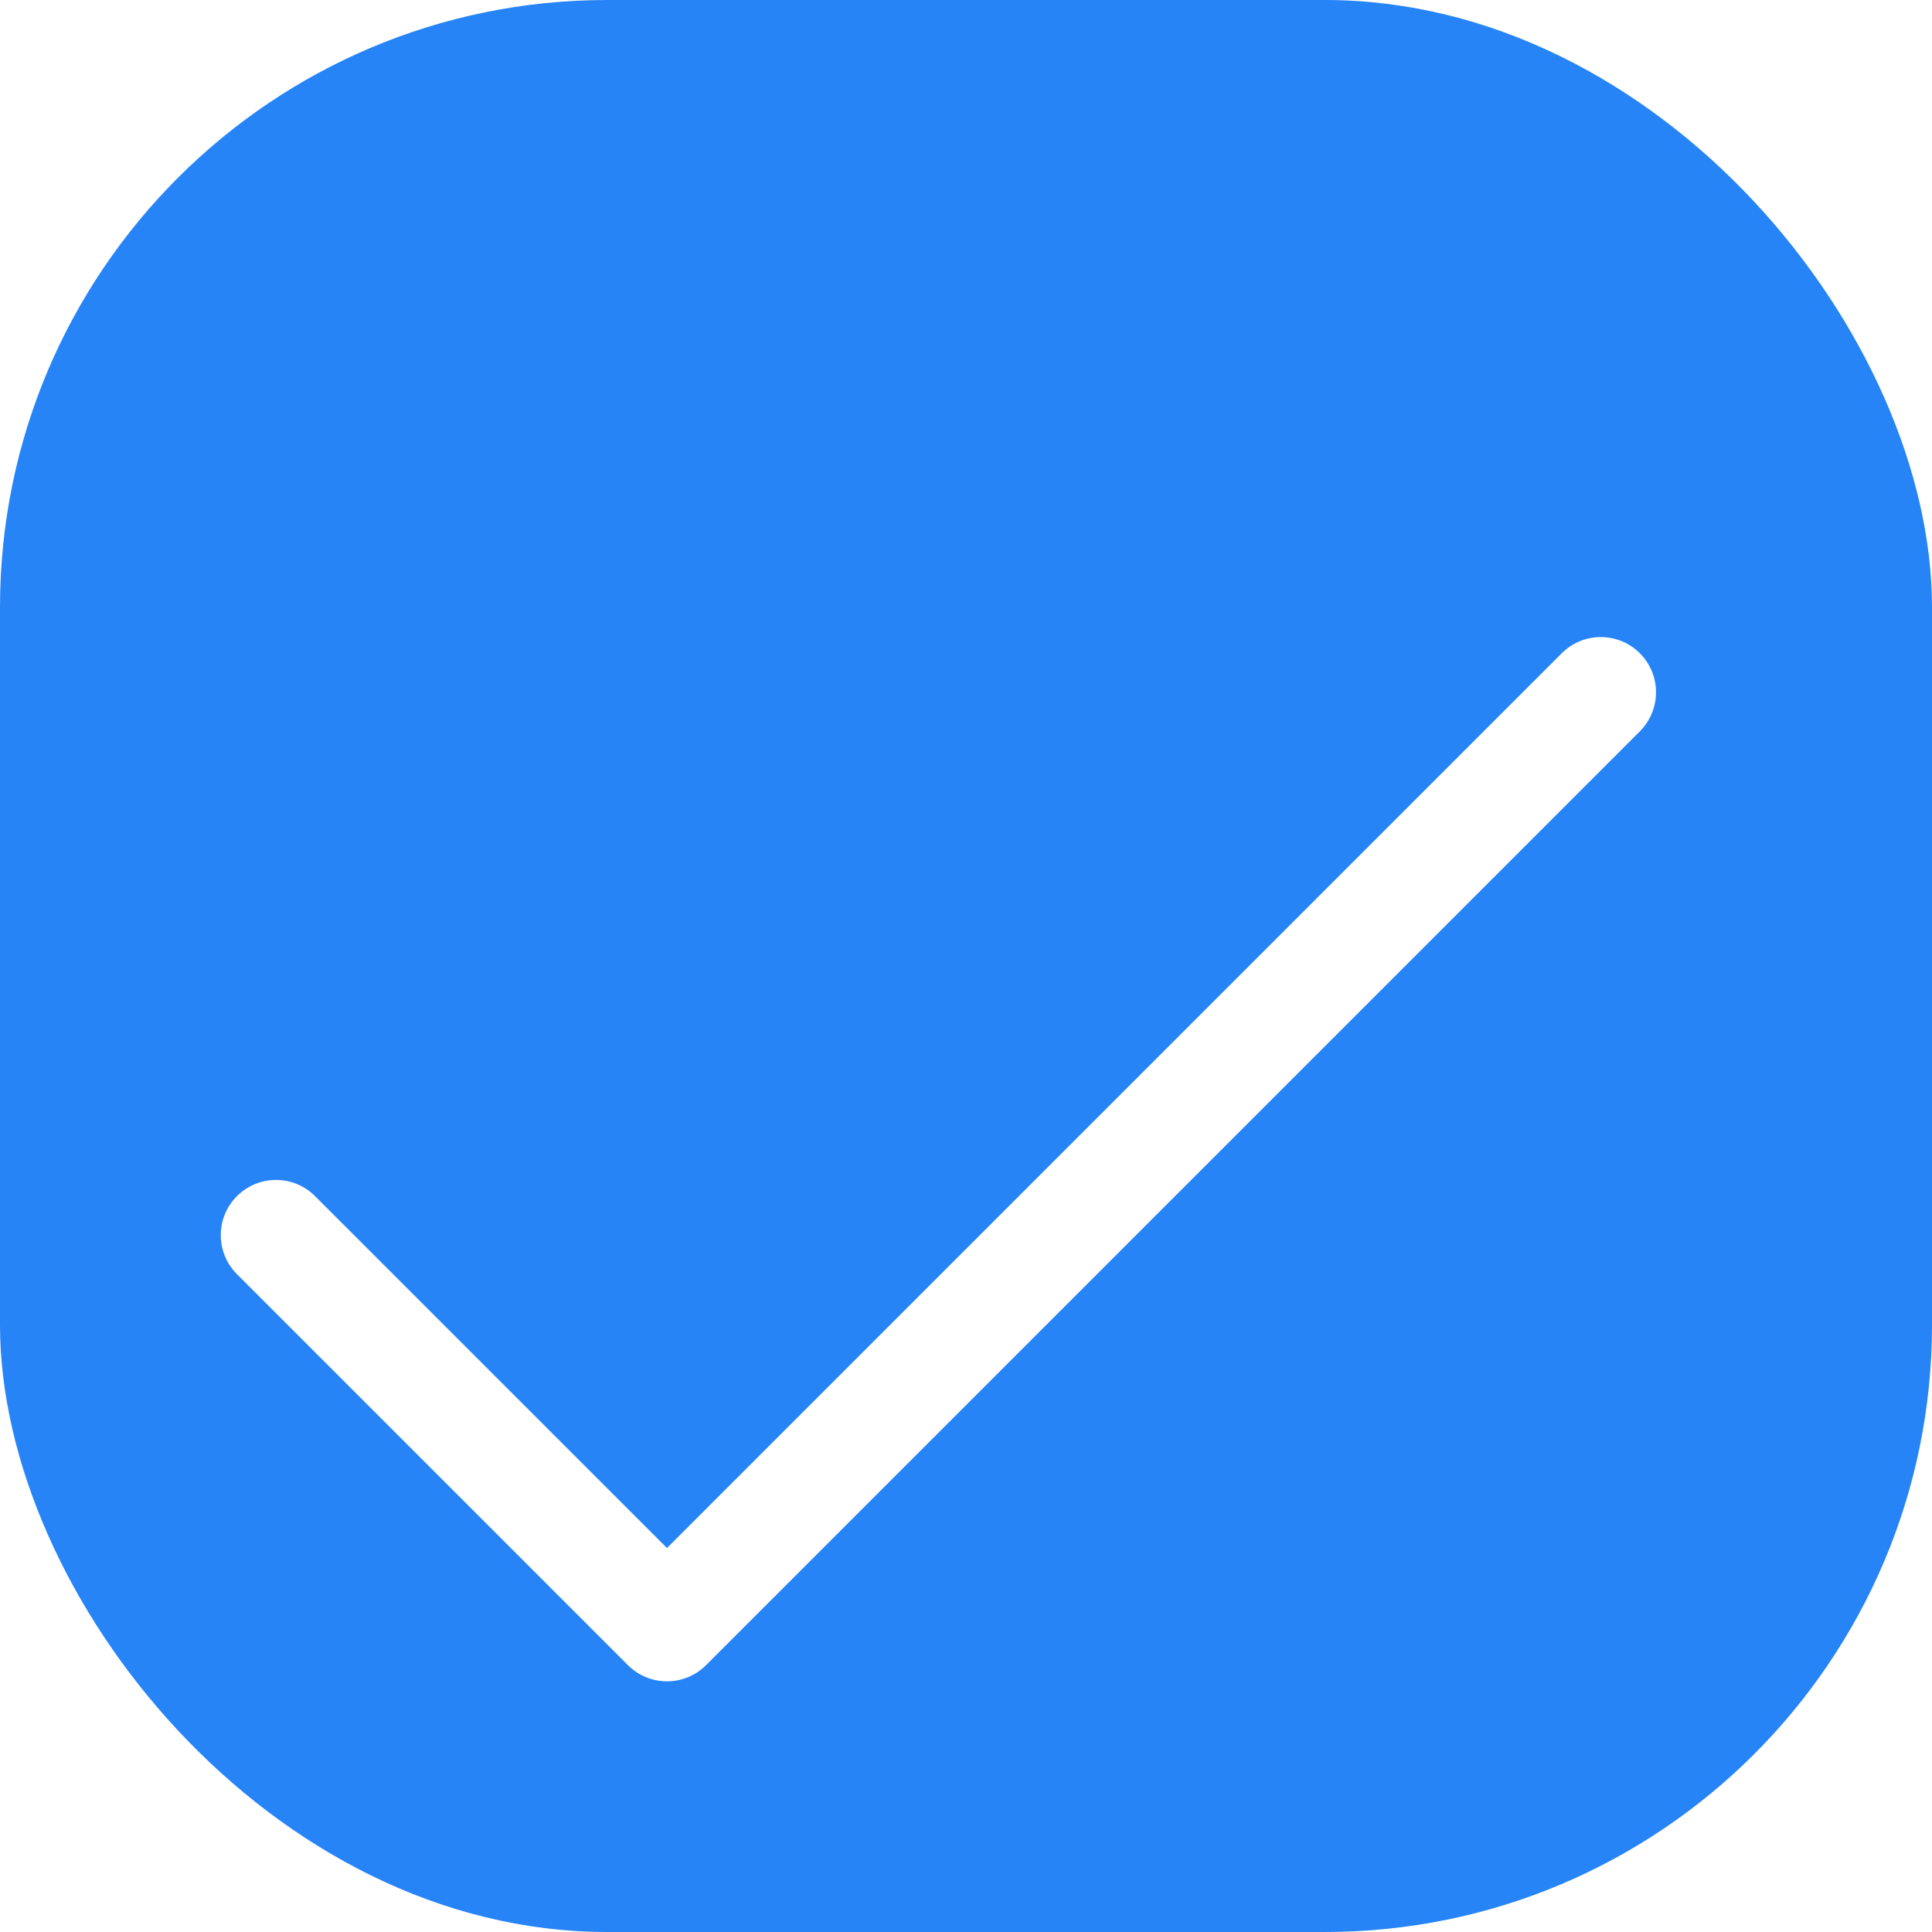 <svg width="35" height="35" viewBox="0 0 35 35" fill="none" xmlns="http://www.w3.org/2000/svg">
<rect width="35" height="35" rx="11" fill="#2684F7"/>
<g filter="url(#filter0_d_71:2)">
<path d="M29.707 7.834C29.317 7.444 28.683 7.444 28.293 7.834L12.083 24.044L5.707 17.669C5.317 17.278 4.683 17.278 4.293 17.669C3.902 18.059 3.902 18.692 4.293 19.083L11.376 26.166C11.766 26.556 12.4 26.556 12.79 26.166L29.707 9.249C30.098 8.858 30.098 8.225 29.707 7.834Z" fill="white"/>
</g>
<defs>
<filter id="filter0_d_71:2" x="0" y="4" width="34" height="34" filterUnits="userSpaceOnUse" color-interpolation-filters="sRGB">
<feFlood flood-opacity="0" result="BackgroundImageFix"/>
<feColorMatrix in="SourceAlpha" type="matrix" values="0 0 0 0 0 0 0 0 0 0 0 0 0 0 0 0 0 0 127 0" result="hardAlpha"/>
<feOffset dy="4"/>
<feGaussianBlur stdDeviation="2"/>
<feComposite in2="hardAlpha" operator="out"/>
<feColorMatrix type="matrix" values="0 0 0 0 0 0 0 0 0 0 0 0 0 0 0 0 0 0 0.25 0"/>
<feBlend mode="normal" in2="BackgroundImageFix" result="effect1_dropShadow_71:2"/>
<feBlend mode="normal" in="SourceGraphic" in2="effect1_dropShadow_71:2" result="shape"/>
</filter>
</defs>
</svg>
